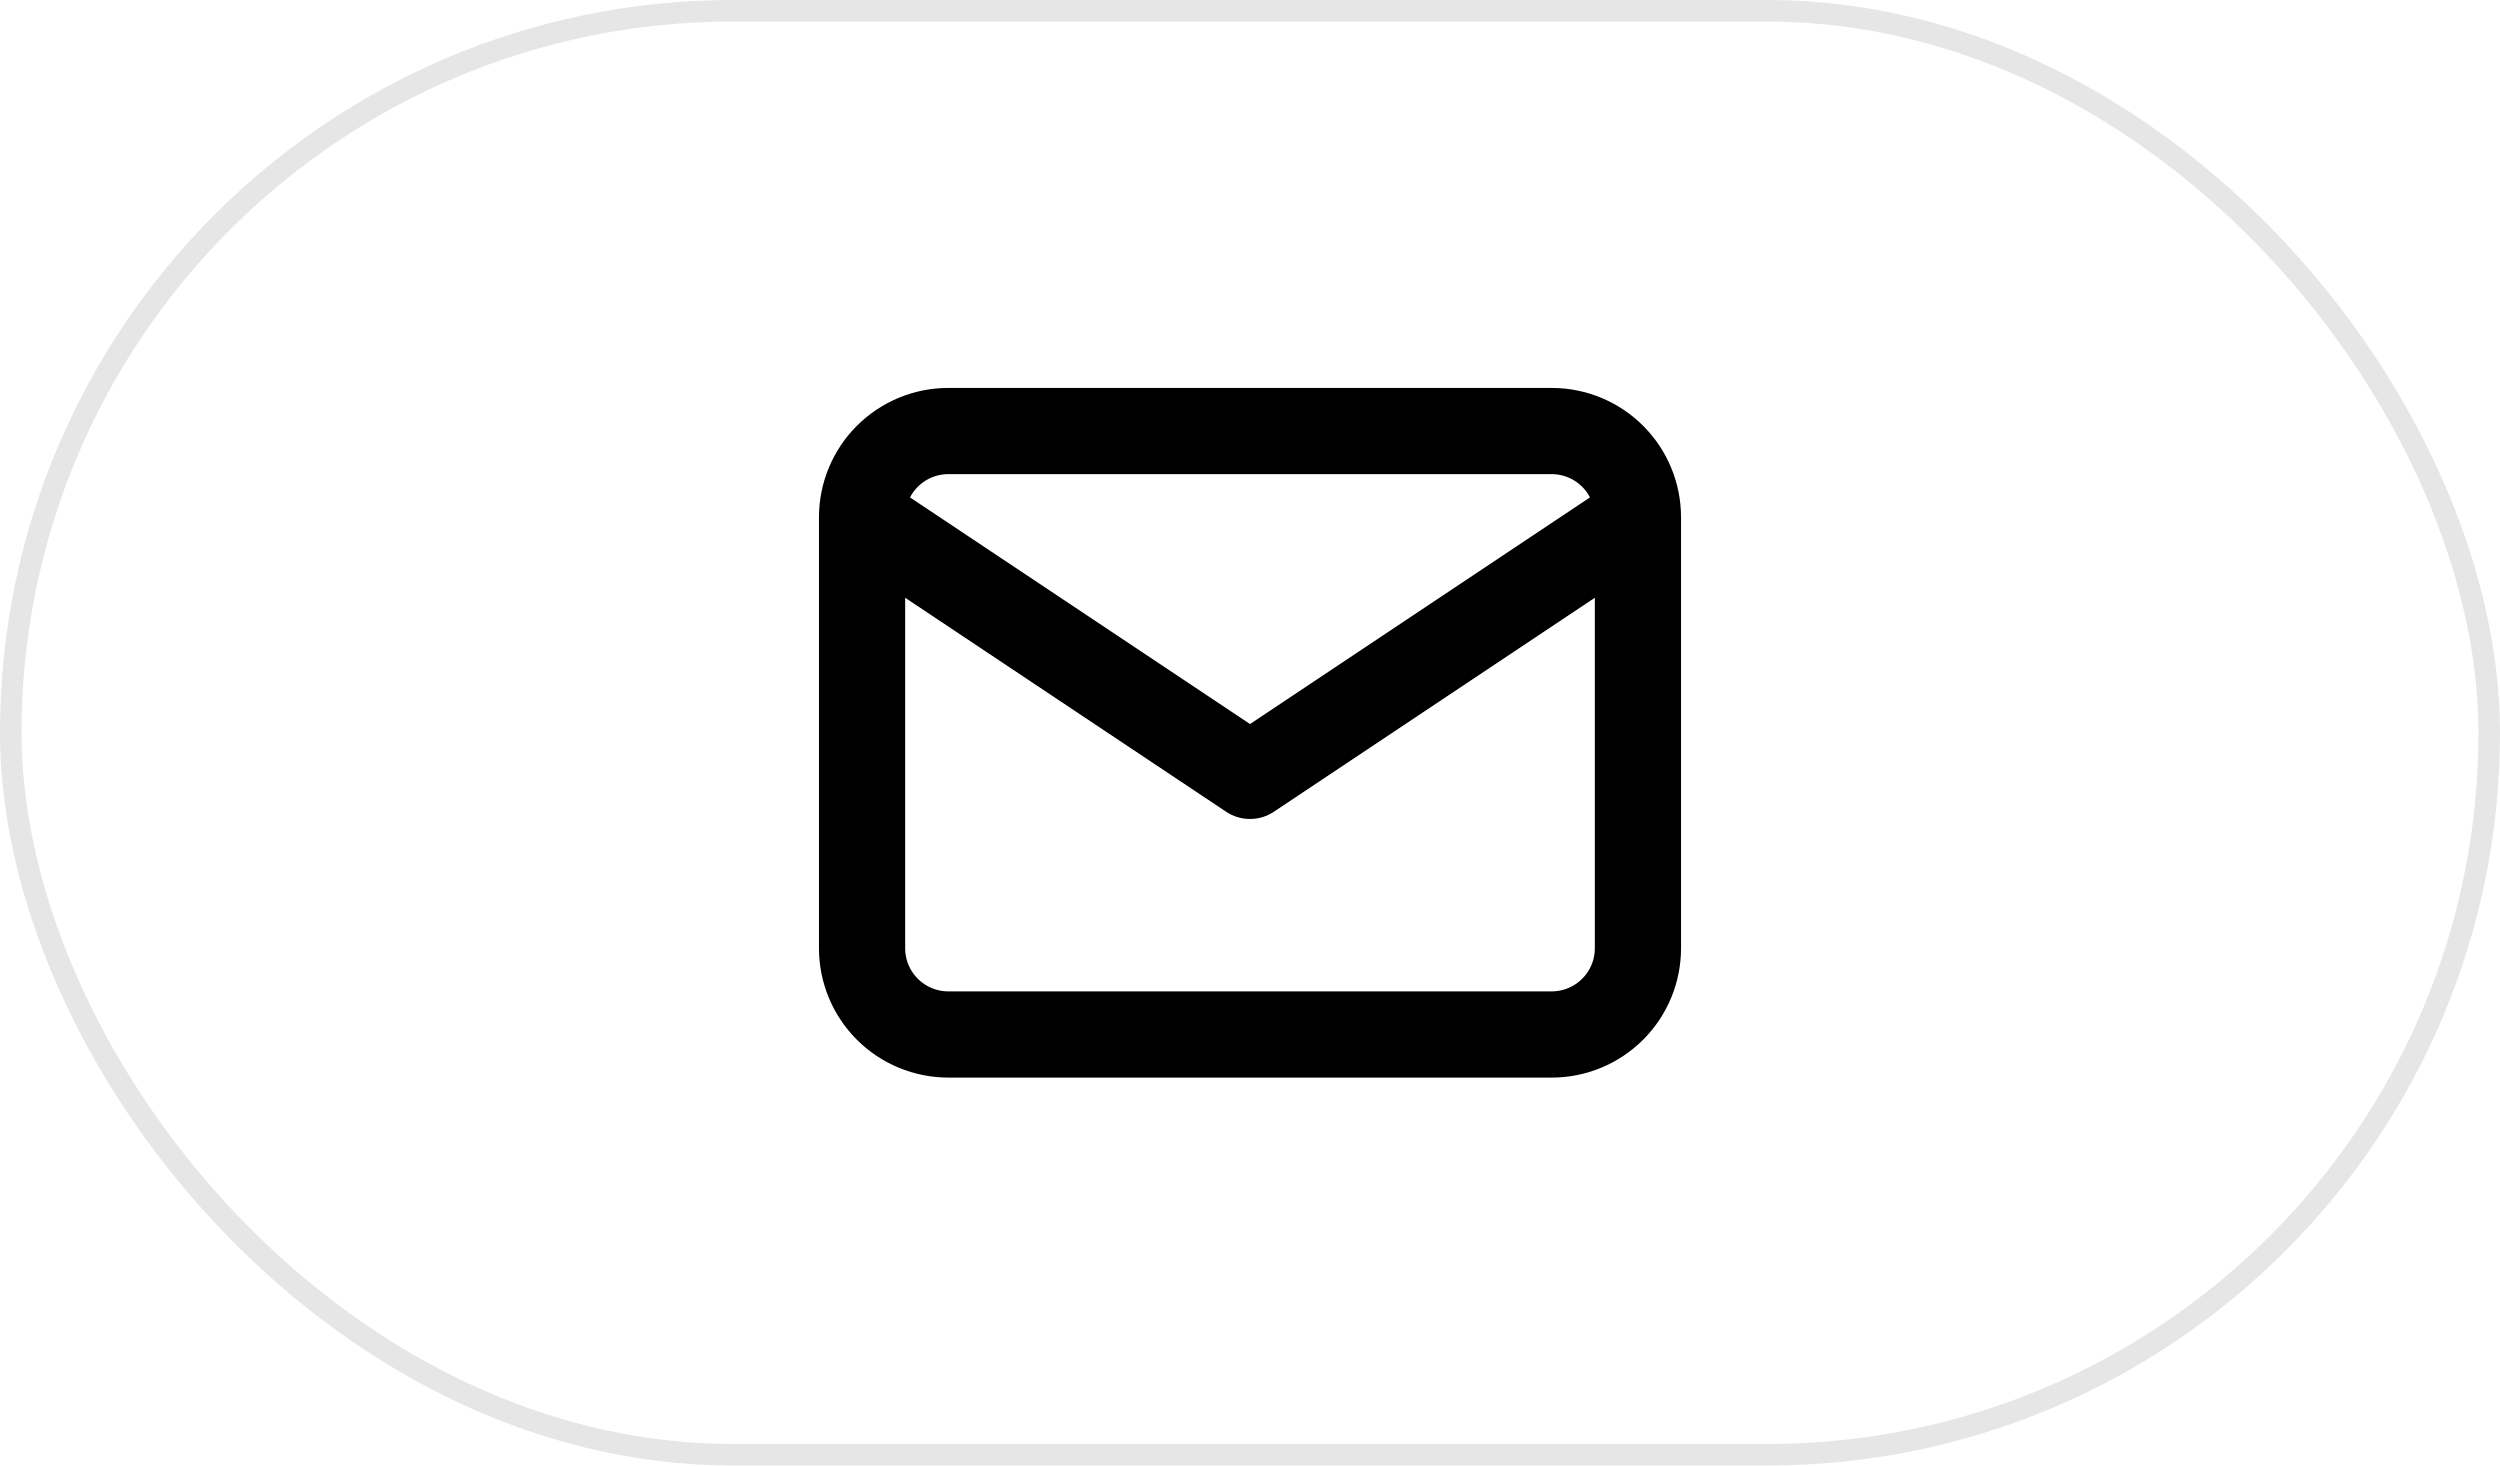 <svg width="58" height="34" viewBox="0 0 58 34" fill="none" xmlns="http://www.w3.org/2000/svg">
<rect x="0.25" y="0.25" width="57.5" height="33.5" rx="16.75" stroke="black" stroke-opacity="0.1" stroke-width="0.5"/>
<path d="M20 12C20 11.47 20.211 10.961 20.586 10.586C20.961 10.211 21.47 10 22 10H36C36.53 10 37.039 10.211 37.414 10.586C37.789 10.961 38 11.47 38 12M20 12V22C20 22.53 20.211 23.039 20.586 23.414C20.961 23.789 21.47 24 22 24H36C36.53 24 37.039 23.789 37.414 23.414C37.789 23.039 38 22.53 38 22V12M20 12L29 18L38 12" stroke="black" stroke-width="2" stroke-linecap="round" stroke-linejoin="round"/>
</svg>
